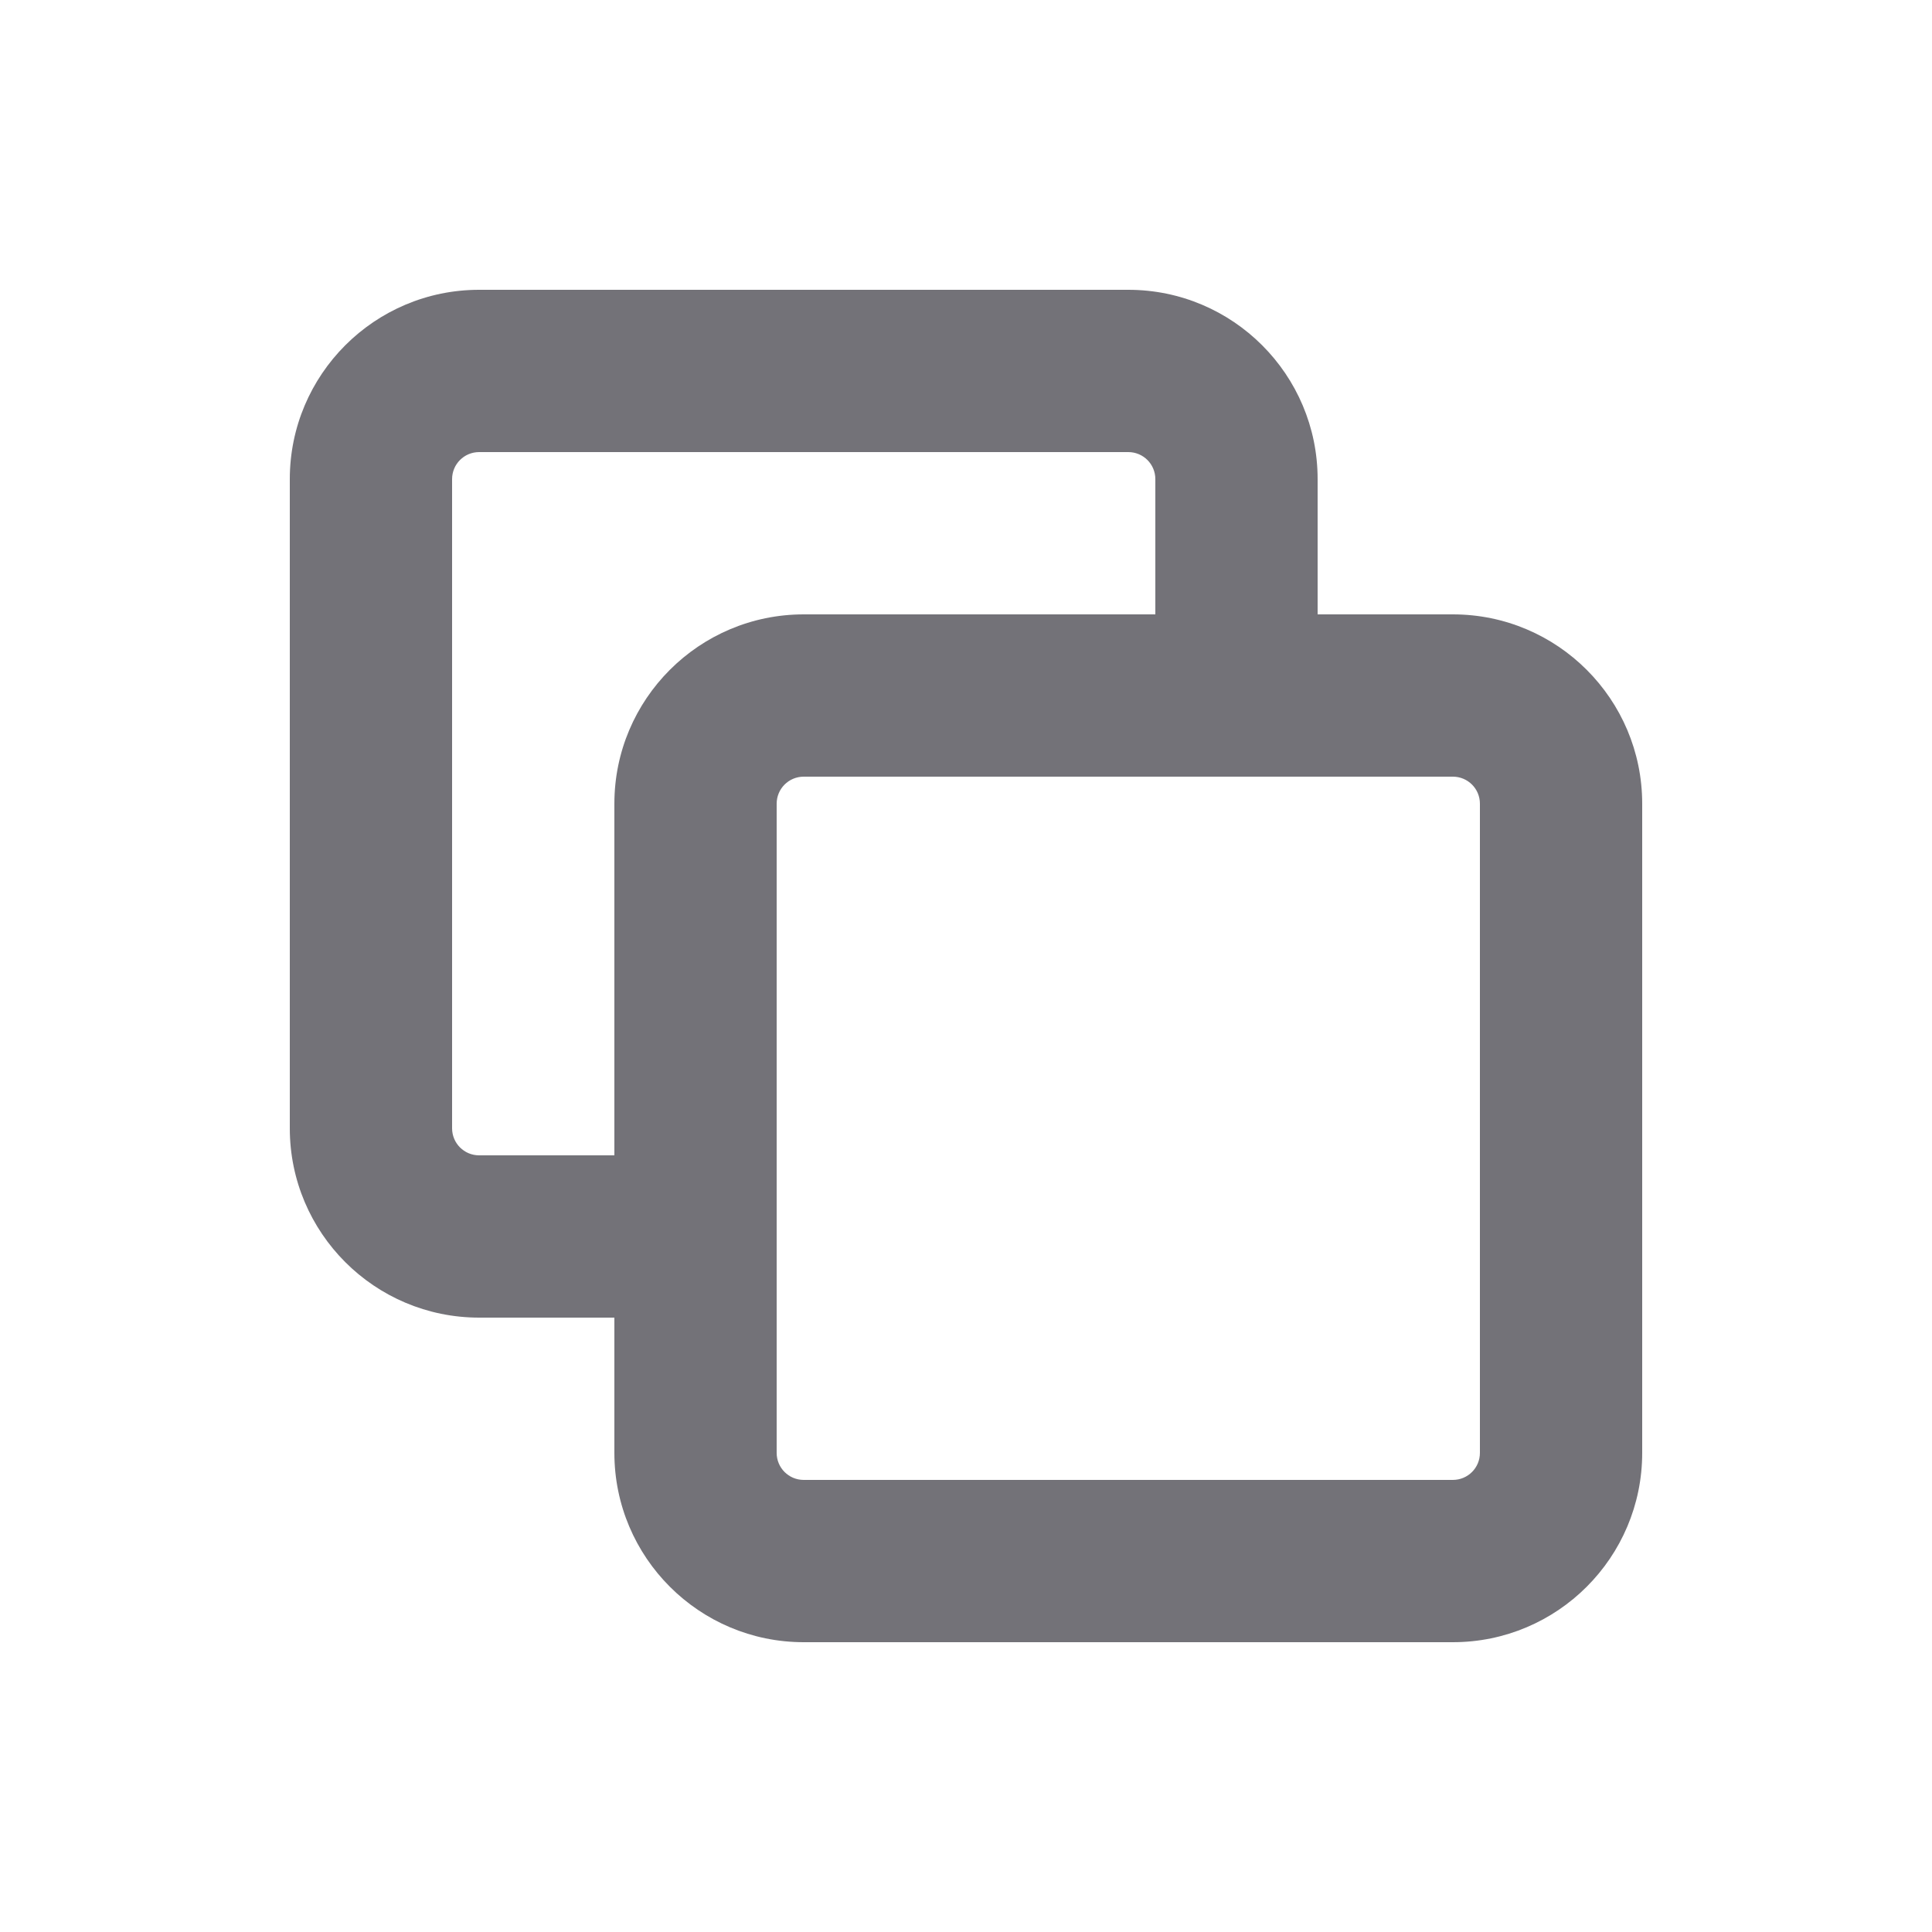 <svg width="20" height="20" viewBox="0 0 20 20" fill="none" xmlns="http://www.w3.org/2000/svg">
<path fill-rule="evenodd" clip-rule="evenodd" d="M6.36 11.96H4.96C4.805 11.96 4.68 11.835 4.68 11.68V4.96C4.68 4.805 4.805 4.68 4.96 4.68H11.68C11.835 4.68 11.96 4.805 11.96 4.96V6.36H8.32C7.238 6.36 6.36 7.238 6.36 8.32V11.96ZM6.36 13.64H4.96C3.878 13.64 3 12.762 3 11.68V4.96C3 3.878 3.878 3 4.96 3H11.68C12.762 3 13.64 3.878 13.64 4.96V6.36H15.04C16.122 6.36 17 7.238 17 8.32V15.04C17 16.122 16.122 17 15.04 17H8.32C7.238 17 6.36 16.122 6.36 15.04V13.64ZM15.32 15.04C15.32 15.195 15.195 15.32 15.04 15.32H8.32C8.165 15.32 8.04 15.195 8.04 15.04V8.32C8.04 8.165 8.165 8.04 8.32 8.04H15.04C15.195 8.04 15.32 8.165 15.32 8.32V15.04Z" fill="#737278"/>
</svg>
